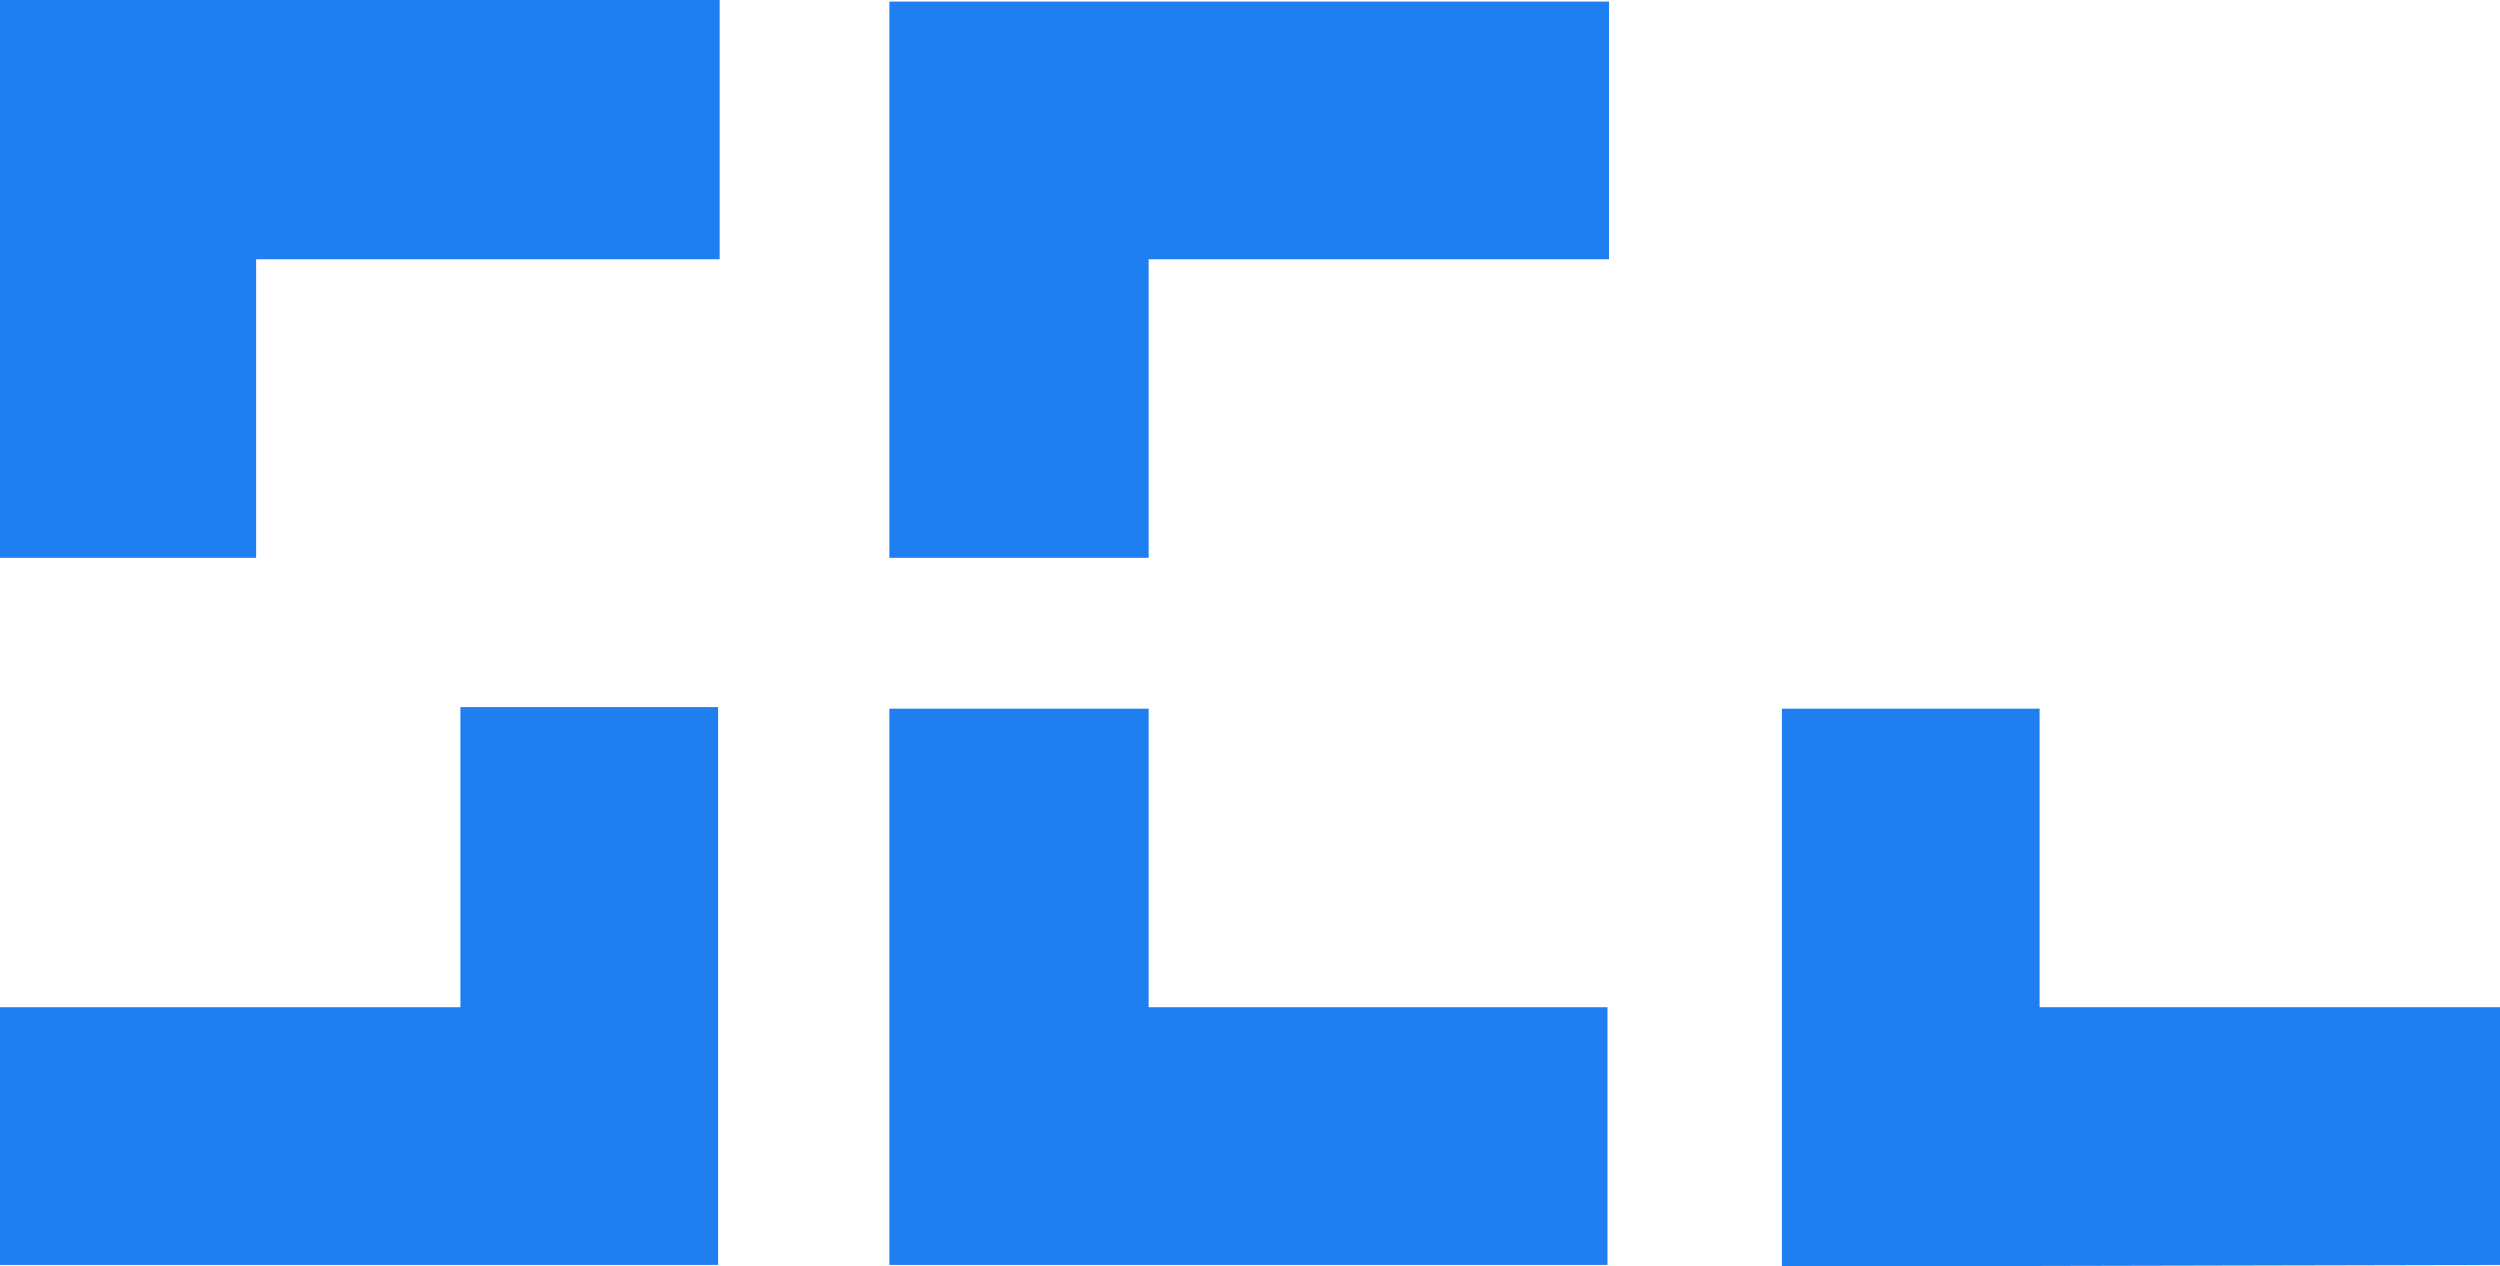 <?xml version="1.0" encoding="utf-8"?>
<!-- Generator: Adobe Illustrator 26.0.3, SVG Export Plug-In . SVG Version: 6.00 Build 0)  -->
<svg version="1.1" id="Layer_1" xmlns="http://www.w3.org/2000/svg" xmlns:xlink="http://www.w3.org/1999/xlink" x="0px" y="0px"
	 viewBox="0 0 159.1 80.6" style="enable-background:new 0 0 159.1 80.6;" xml:space="preserve">
<style type="text/css">
	.st0{fill:#1F7FF0;}
</style>
<g id="Group-3">
	<g id="Group-2">
		<polygon id="Path-2" class="st0" points="0,35.5 0,0 45.8,0 45.8,16.5 16.3,16.5 16.3,35.5 		"/>
		<polygon id="Path-4" class="st0" points="56.6,35.5 56.6,0.1 102.4,0.1 102.4,16.5 73.1,16.5 73.1,35.5 		"/>
		<polygon id="Path-5" class="st0" points="56.6,45.1 73.1,45.1 73.1,64.1 102.3,64.1 102.3,80.5 56.6,80.5 		"/>
		<polygon id="Path-6" class="st0" points="113.4,80.6 113.4,45.1 129.8,45.1 129.8,64.1 159.1,64.1 159.1,80.5 		"/>
		<polygon id="Path-3" class="st0" points="0,64.1 29.3,64.1 29.3,45 45.7,45 45.7,80.5 0,80.5 		"/>
	</g>
</g>
</svg>
